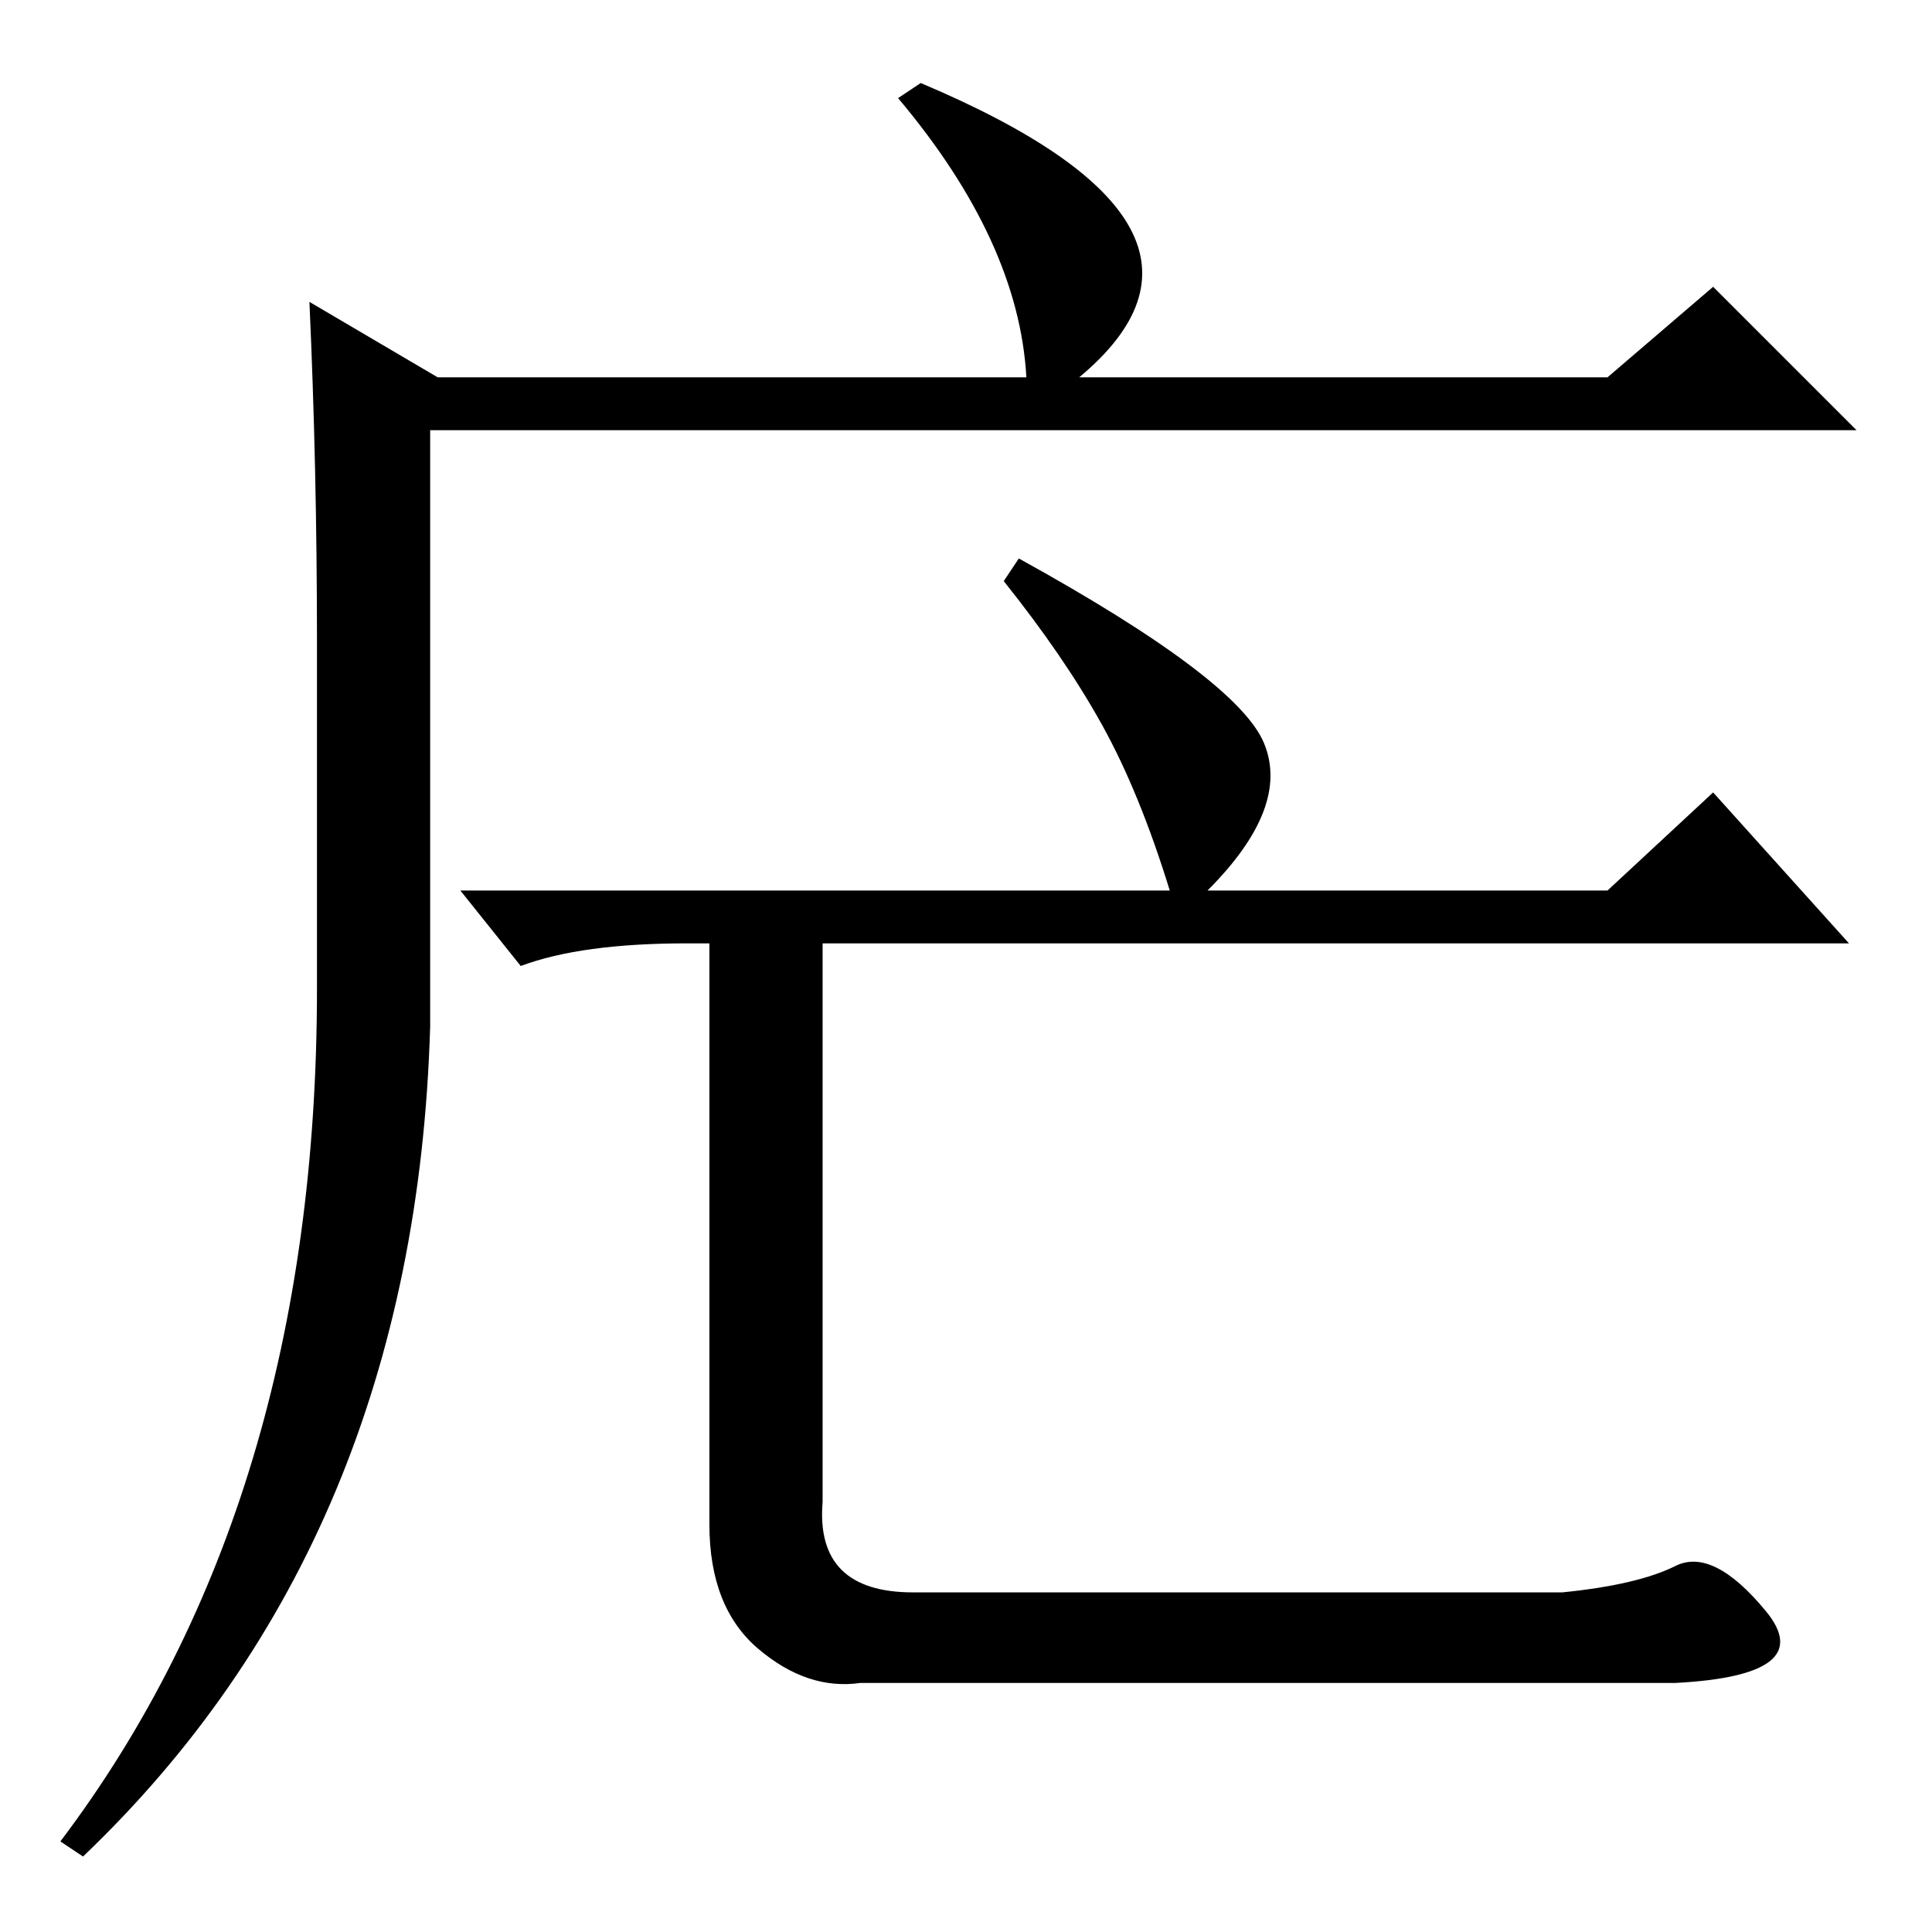 <?xml version="1.0" standalone="no"?>
<!DOCTYPE svg PUBLIC "-//W3C//DTD SVG 1.1//EN" "http://www.w3.org/Graphics/SVG/1.1/DTD/svg11.dtd" >
<svg xmlns="http://www.w3.org/2000/svg" xmlns:xlink="http://www.w3.org/1999/xlink" version="1.1" viewBox="0 -36 256 256">
  <g transform="matrix(1 0 0 -1 0 220)">
   <path fill="currentColor"
d="M155 138q-4 13 -9 22t-13 19l2 3q29 -16 32.5 -24.5t-7.5 -19.5h53l14 13l18 -20h-136v-74q-1 -12 12 -12h86q10 1 15 3.5t12 -6t-12 -9.5h-108q-7 -1 -13.5 4.5t-6.5 16.5v77h-3q-14 0 -22 -3l-8 10h94zM122 245q45 -19 21 -39h70l14 12l19 -19h-189v-79
q-2 -68 -46 -110l-3 2q34 45 34 113v46q0 23 -1 45l17 -10h78q-1 18 -17 37z" />
  </g>

</svg>
